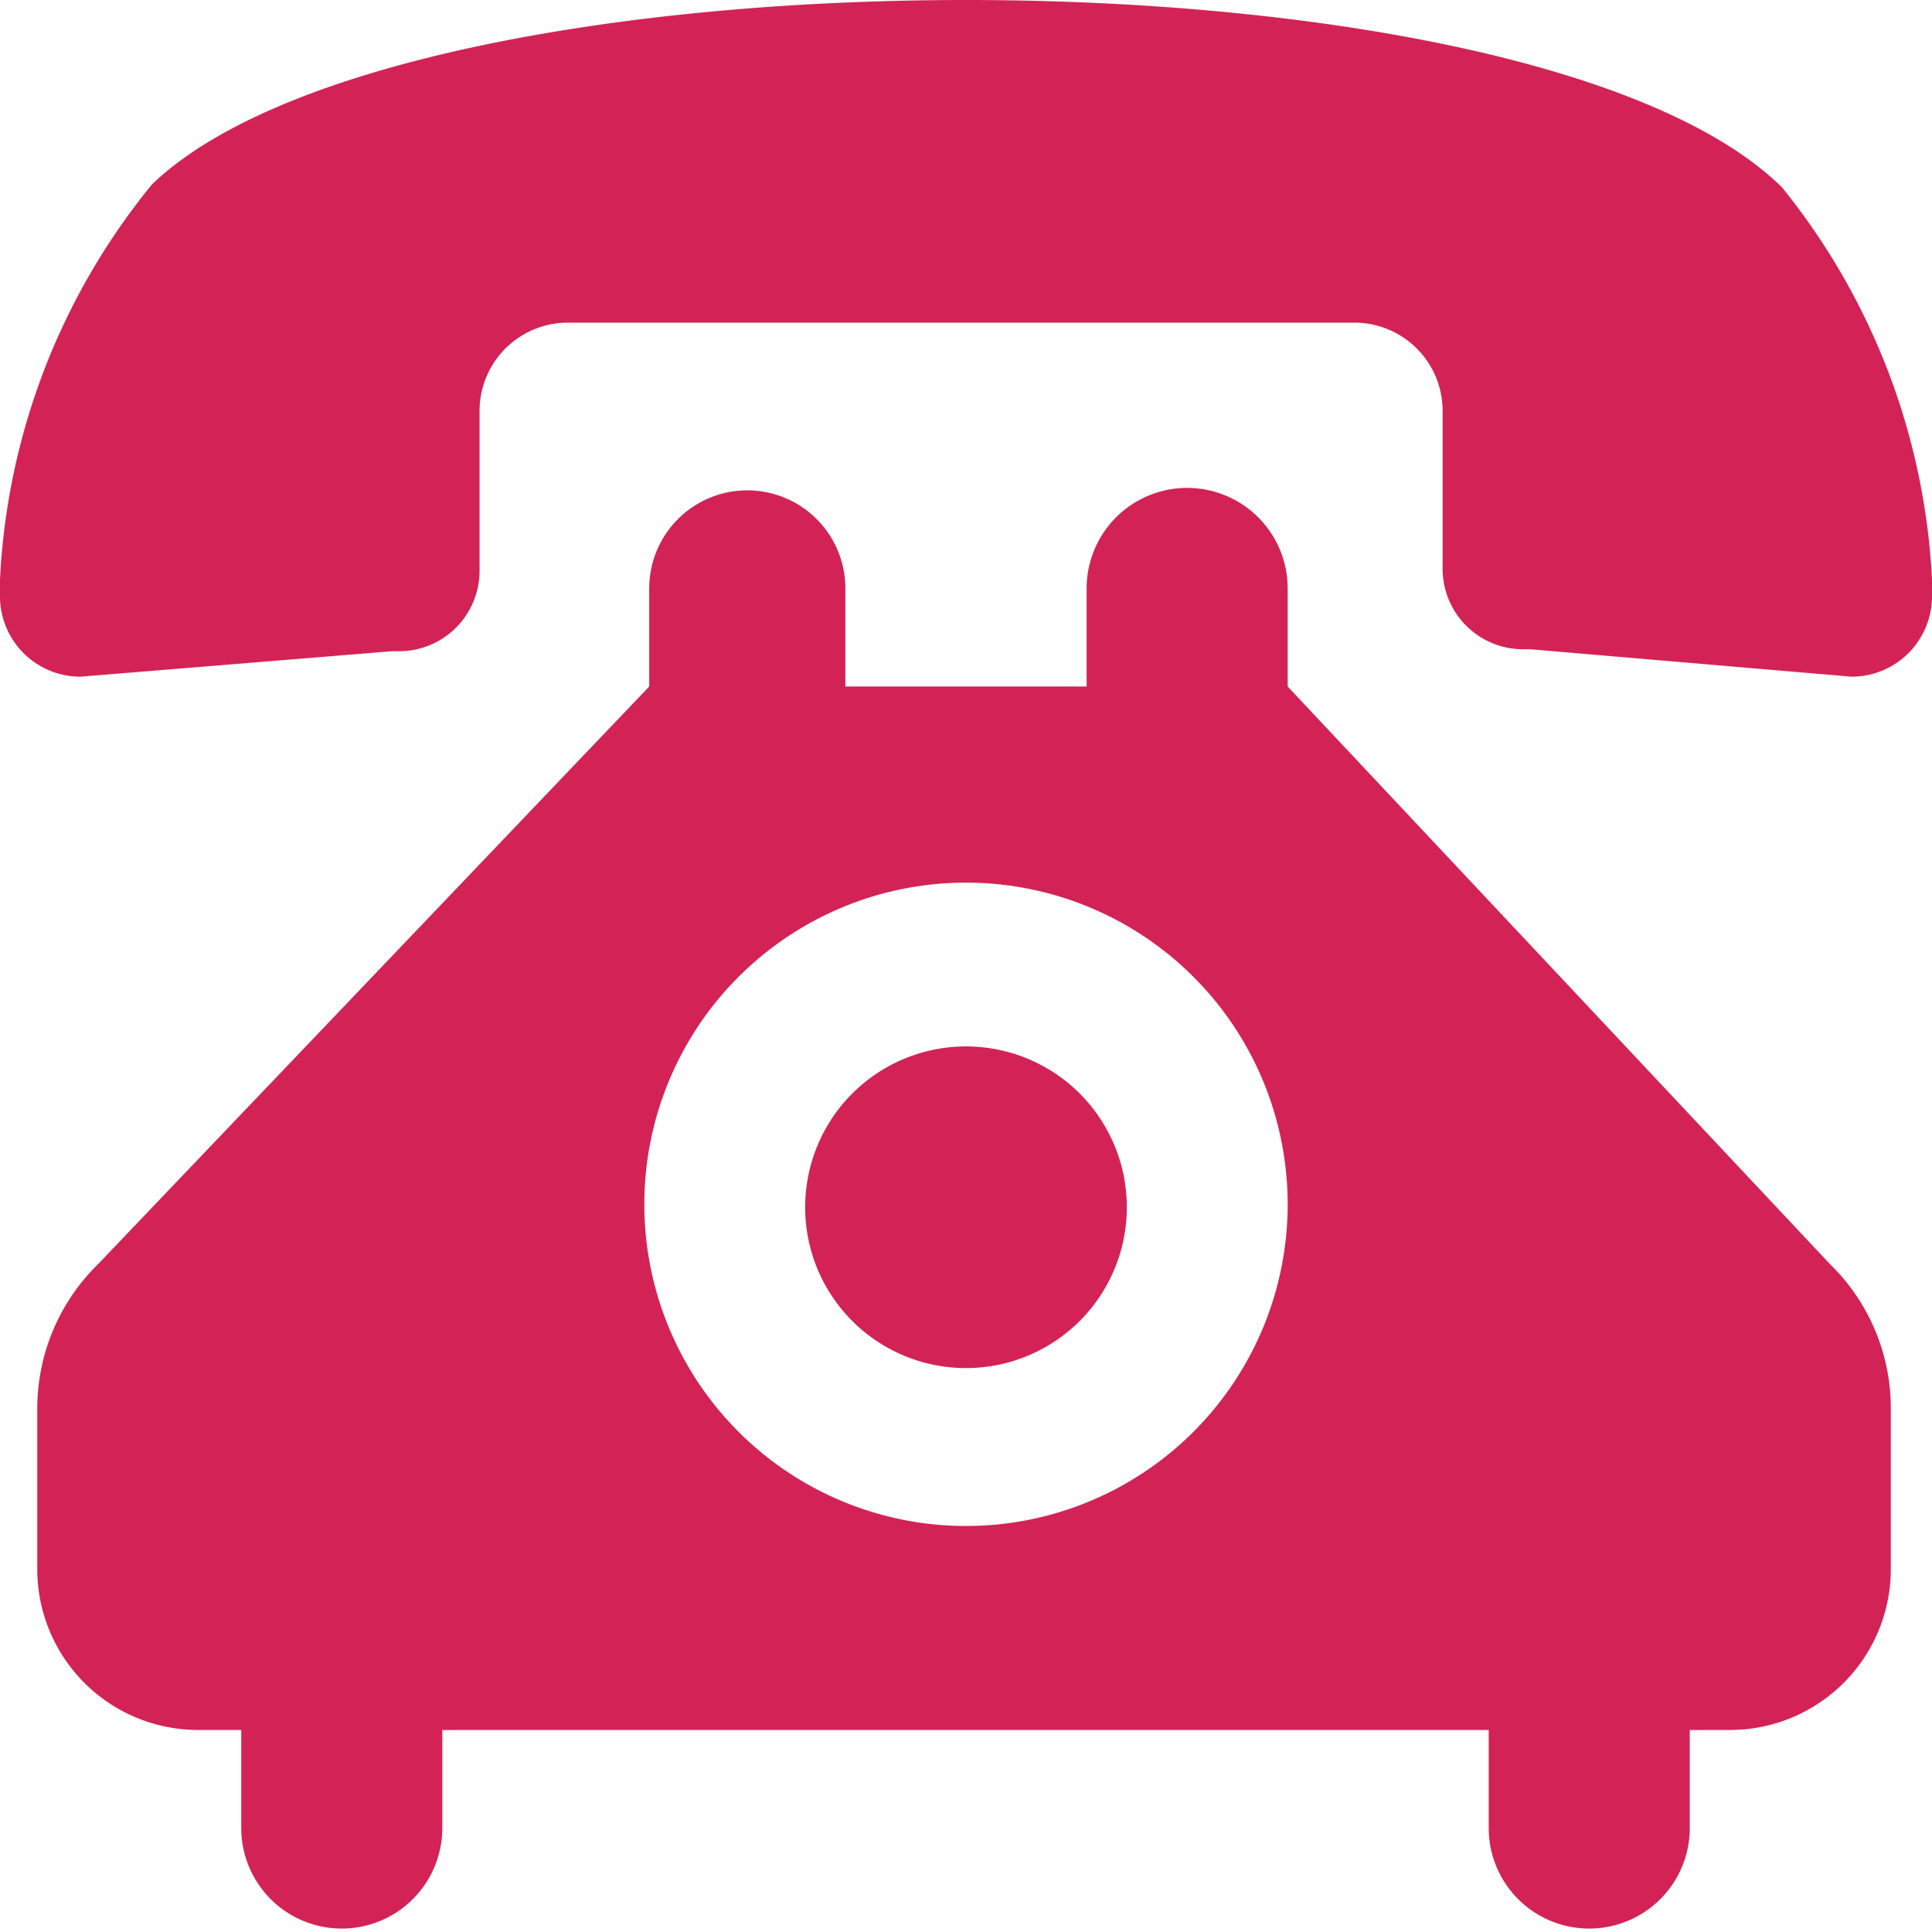 <svg id="Layer_1" data-name="Layer 1" xmlns="http://www.w3.org/2000/svg" viewBox="0 0 19.7 19.7"><title>tel</title><path d="M9.85,0c-3.51,0-7,.63-8.3,1.88A6.89,6.89,0,0,0,0,5.91S0,6,0,6.08a0.82,0.82,0,0,0,.82.82L4,6.64l0.09,0a0.82,0.82,0,0,0,.8-0.82V4.19a0.9,0.9,0,0,1,.91-0.9h8a0.9,0.9,0,0,1,.91.9V5.8a0.82,0.82,0,0,0,.8.82l0.09,0L18.88,6.9a0.82,0.82,0,0,0,.82-0.82,1.63,1.63,0,0,0,0-.17,6.9,6.9,0,0,0-1.53-4C16.87,0.63,13.36,0,9.85,0Zm0,10.67a1.64,1.64,0,1,0,1.64,1.64A1.64,1.64,0,0,0,9.85,10.67ZM8.62,7V6a1,1,0,1,0-2,0V7L1,12.89a2.06,2.06,0,0,0-.62,1.47V16a1.64,1.64,0,0,0,1.64,1.64H2.46v1a1,1,0,1,0,2.05,0v-1H15.18v1a1,1,0,0,0,2.05,0v-1h0.41A1.64,1.64,0,0,0,19.28,16V14.36a2.05,2.05,0,0,0-.62-1.47L13.13,7V6a1,1,0,1,0-2.05,0V7H8.62ZM9.85,9a3.28,3.28,0,1,1-3.28,3.28A3.28,3.28,0,0,1,9.85,9Z" transform="translate(0)" style="fill:#d32356"/></svg>